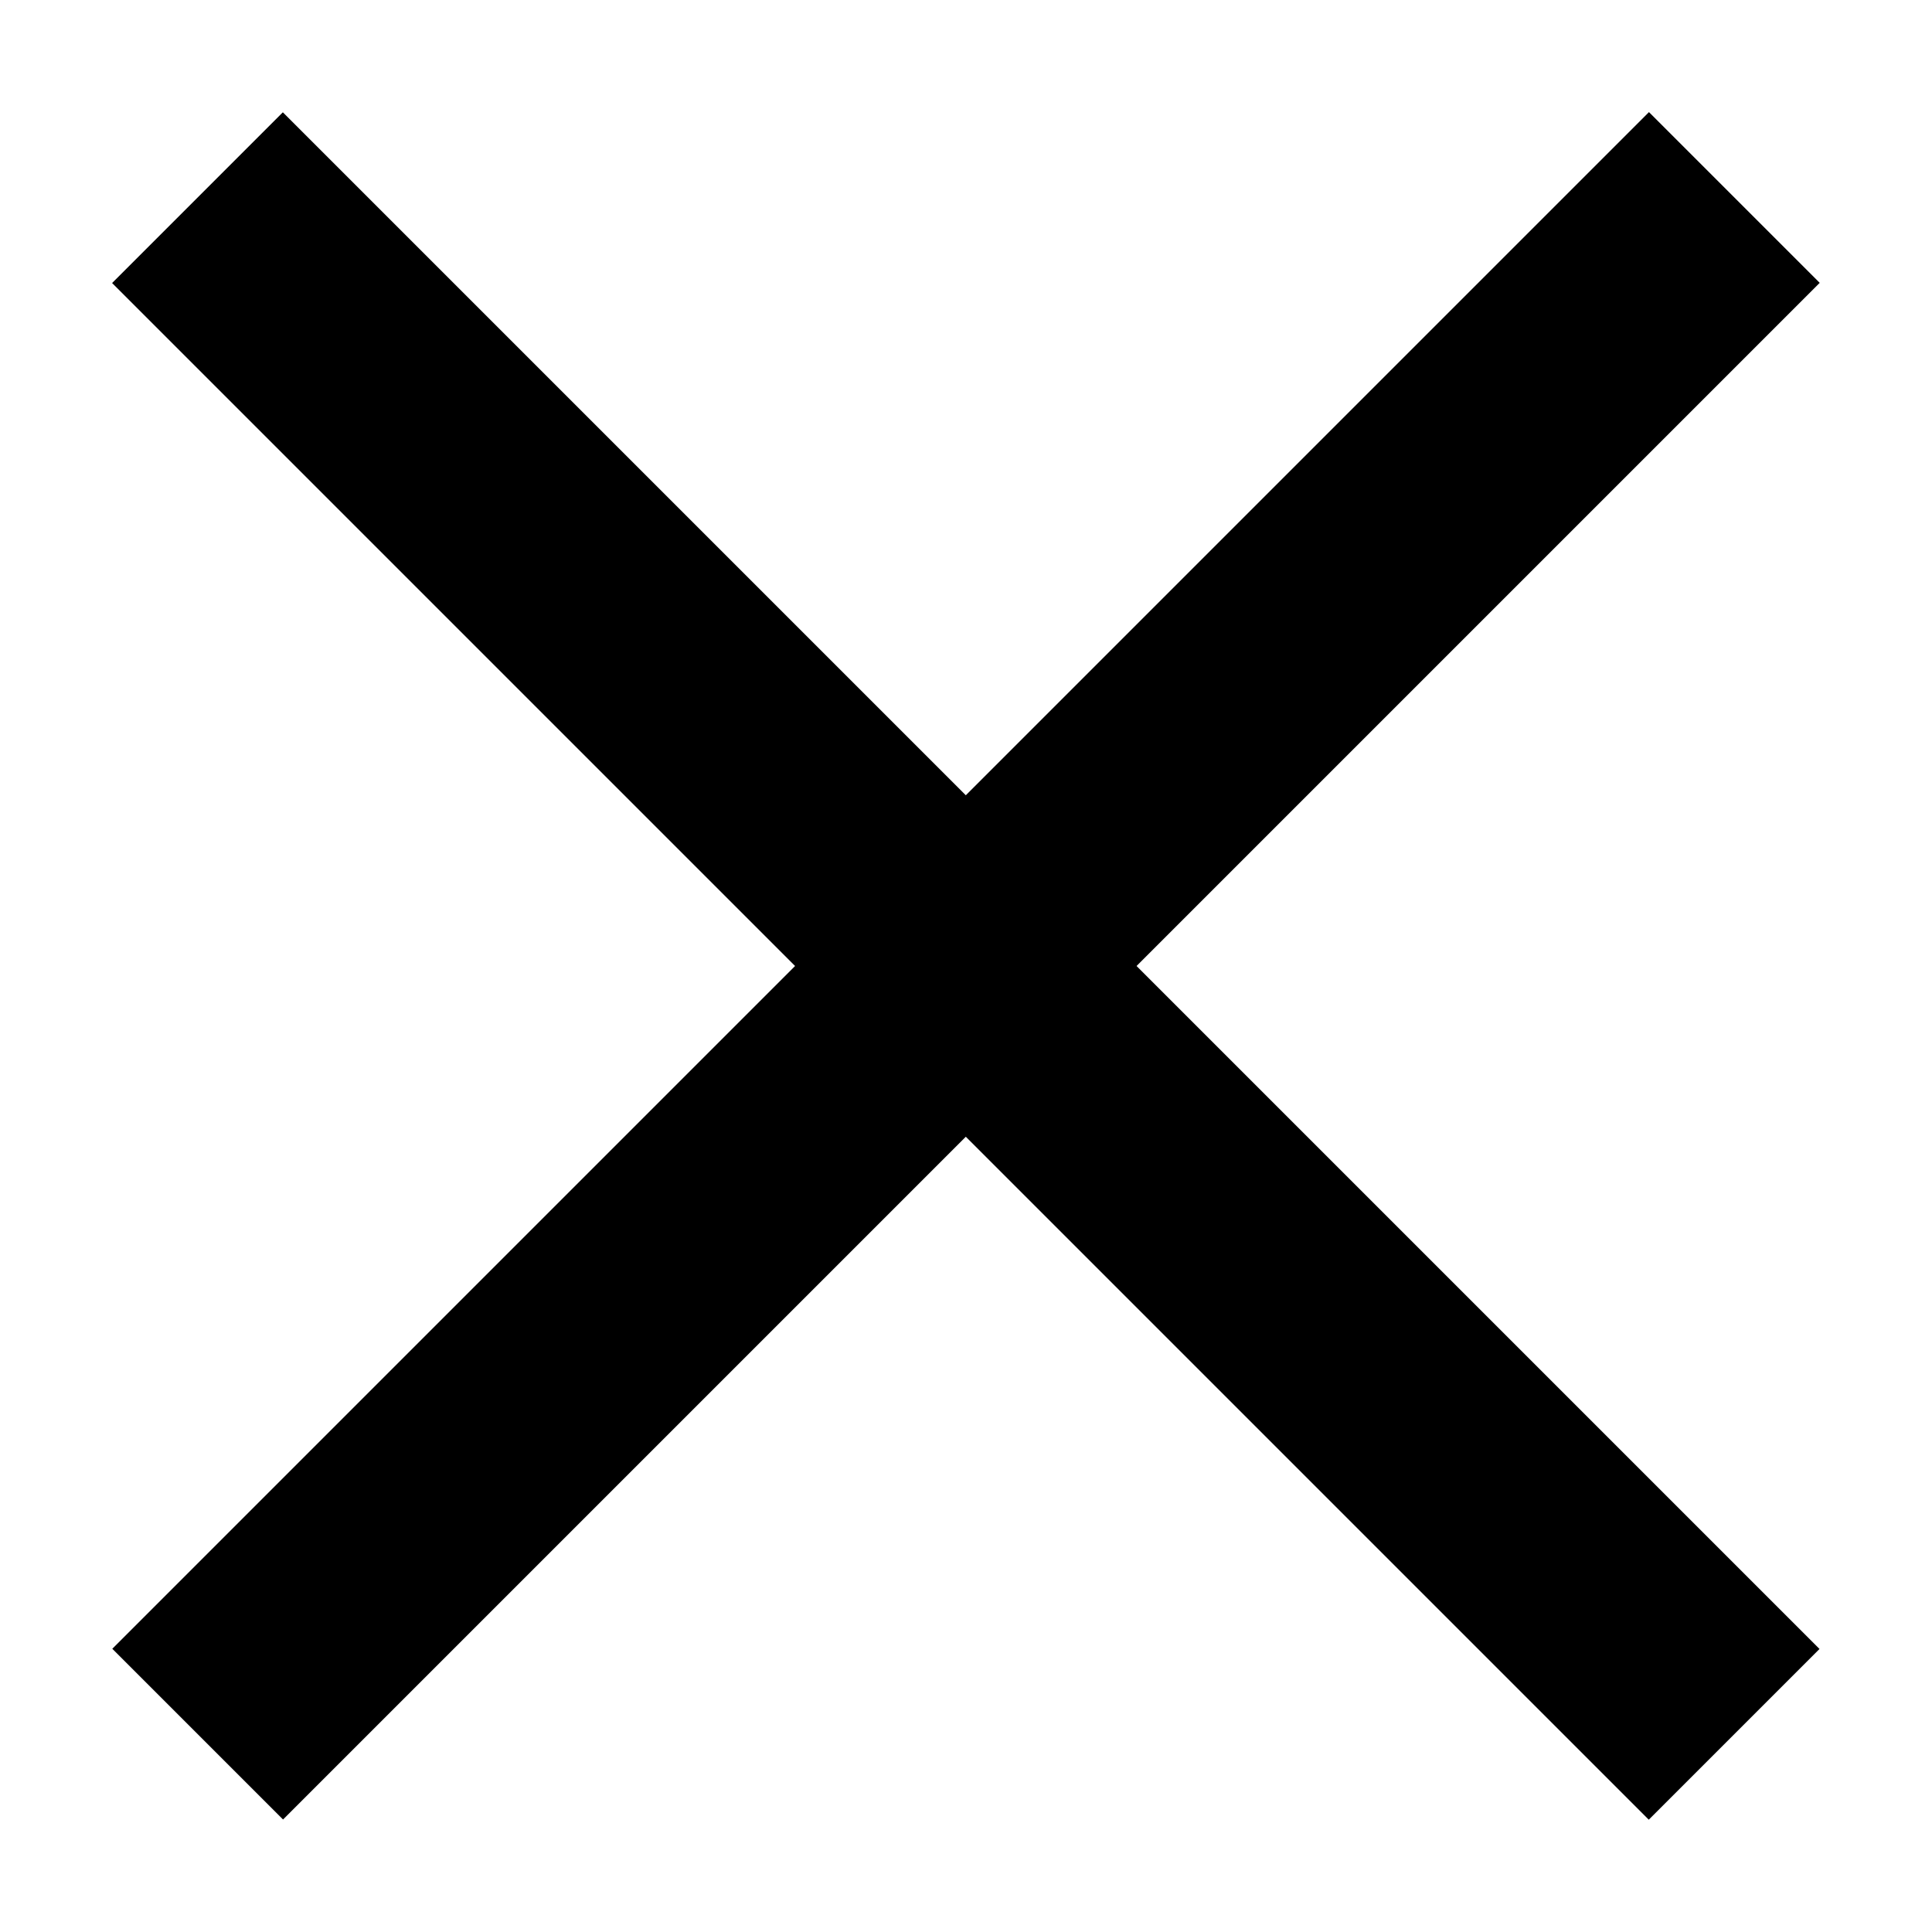 <svg height="16" viewBox="0 0 16 16" width="16" xmlns="http://www.w3.org/2000/svg"><g fill-rule="evenodd" transform="translate(.929 .929)"><path d="m6.071-1.929h2v18h-2z" transform="matrix(.707 -.707 .707 .707 -2.929 7.071)"></path><path d="m6.071-1.929h2v18h-2z" transform="matrix(.707 .707 -.707 .707 7.071 -2.929)"></path></g></svg>